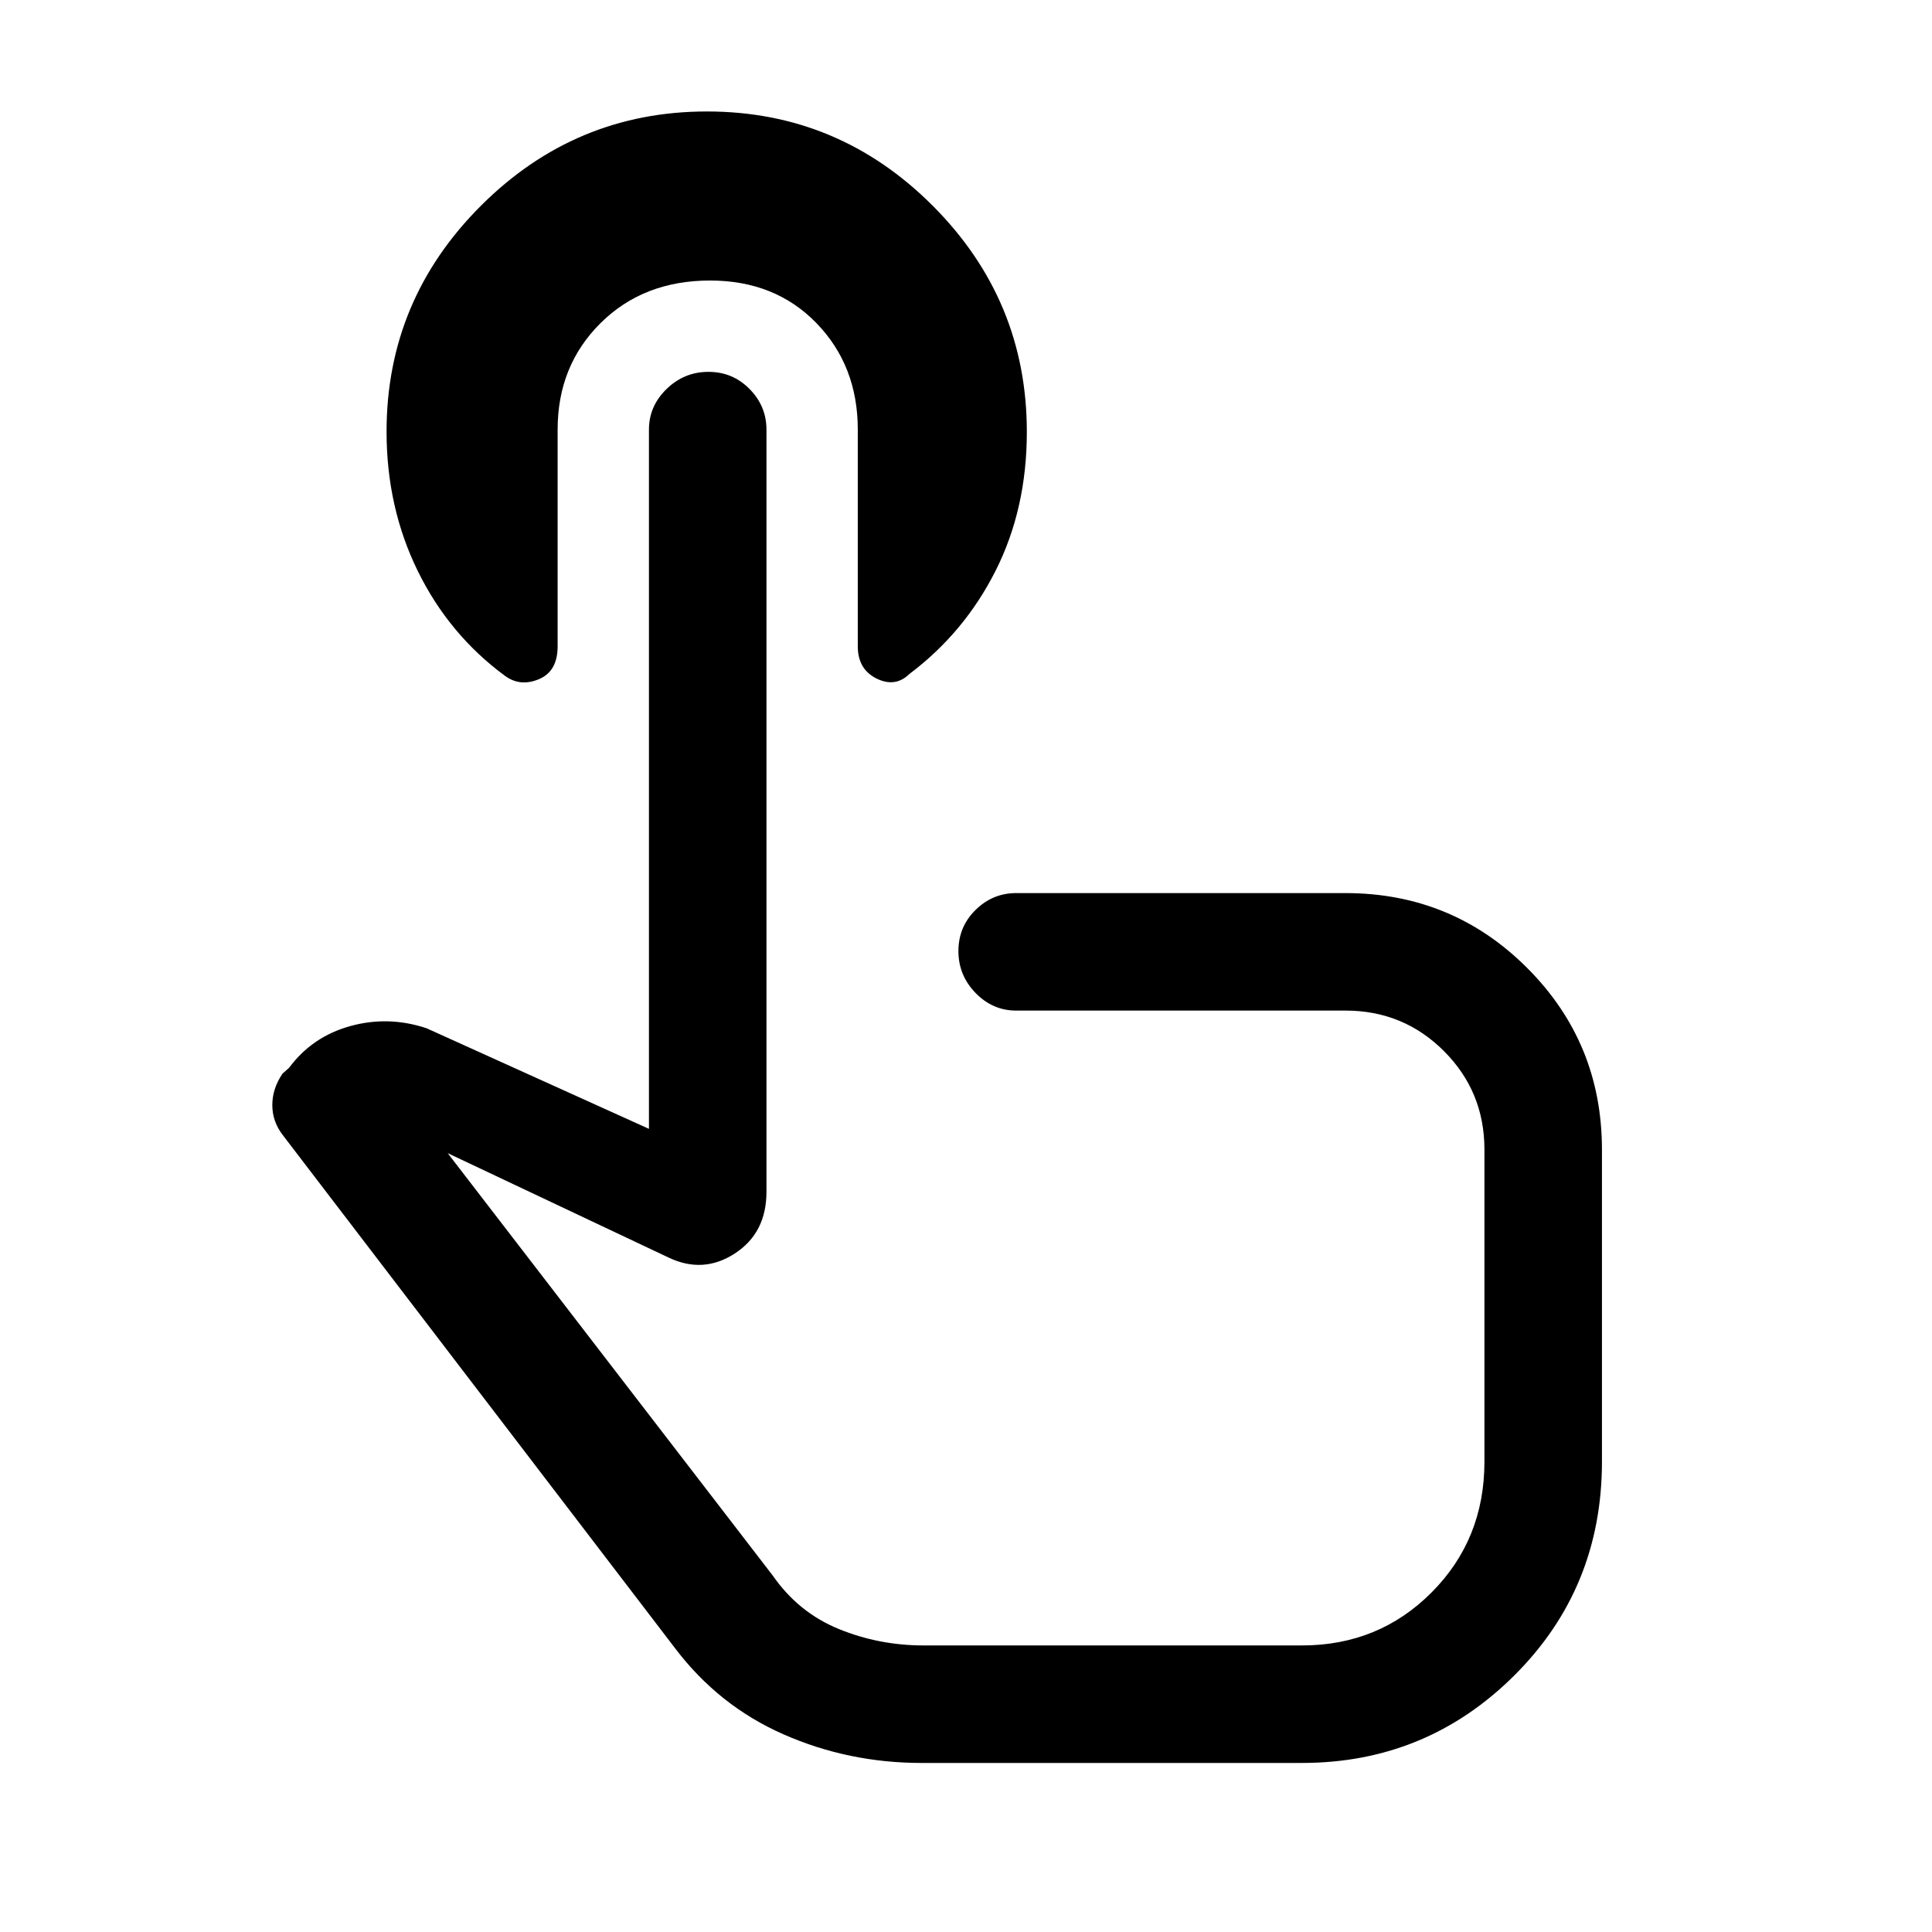 <svg xmlns="http://www.w3.org/2000/svg" height="48" viewBox="0 -960 960 960" width="48"><path d="M457.92-84q-36.3 0-68.58-14.21-32.28-14.2-53.96-42.87l-194.8-254.81q-5.27-6.8-5.27-15 0-8.19 5.08-15.65l3.23-2.85q11.53-15.53 30.44-20.76 18.9-5.23 37.86 1.07l110.54 50v-347.46q0-11.67 8.77-20.18 8.76-8.51 20.79-8.51 12.02 0 20.42 8.51 8.41 8.51 8.41 20.18v378.76q0 20.43-15.74 30.64-15.73 10.22-32.96 1.98L222.46-387 384-177.08q12.73 18.31 32.75 26.5 20.03 8.19 42.17 8.19h188q38.19 0 64.44-26.35t26.25-64.95v-155.08q0-28.83-20.12-48.95-20.12-20.13-48.95-20.13H504.92q-11.67 0-20.18-8.76-8.51-8.77-8.51-20.81t8.51-20.43q8.51-8.38 20.18-8.38h163.62q53.11 0 90.28 37.18Q796-441.88 796-388.77v155.05q0 62.95-43.64 106.33Q708.72-84 646.92-84h-189Zm22.31-245.31Zm-127.4-491.3q-33.09 0-54.42 21.16t-21.33 52.91v107.72q0 12.41-9.31 16.31-9.31 3.9-16.92-1.72-27.77-20.46-43.27-52.06-15.5-31.6-15.5-69.23 0-65.4 46.88-112.24 46.88-46.85 112.31-46.85t112.2 46.85q46.76 46.84 46.76 112.36 0 38.19-15.5 68.95-15.5 30.76-42.81 51.31-7.07 6.91-16.38 2.29-9.31-4.62-9.31-16v-107.69q0-31.75-20.55-52.91-20.55-21.16-52.85-21.16Z"/></svg>